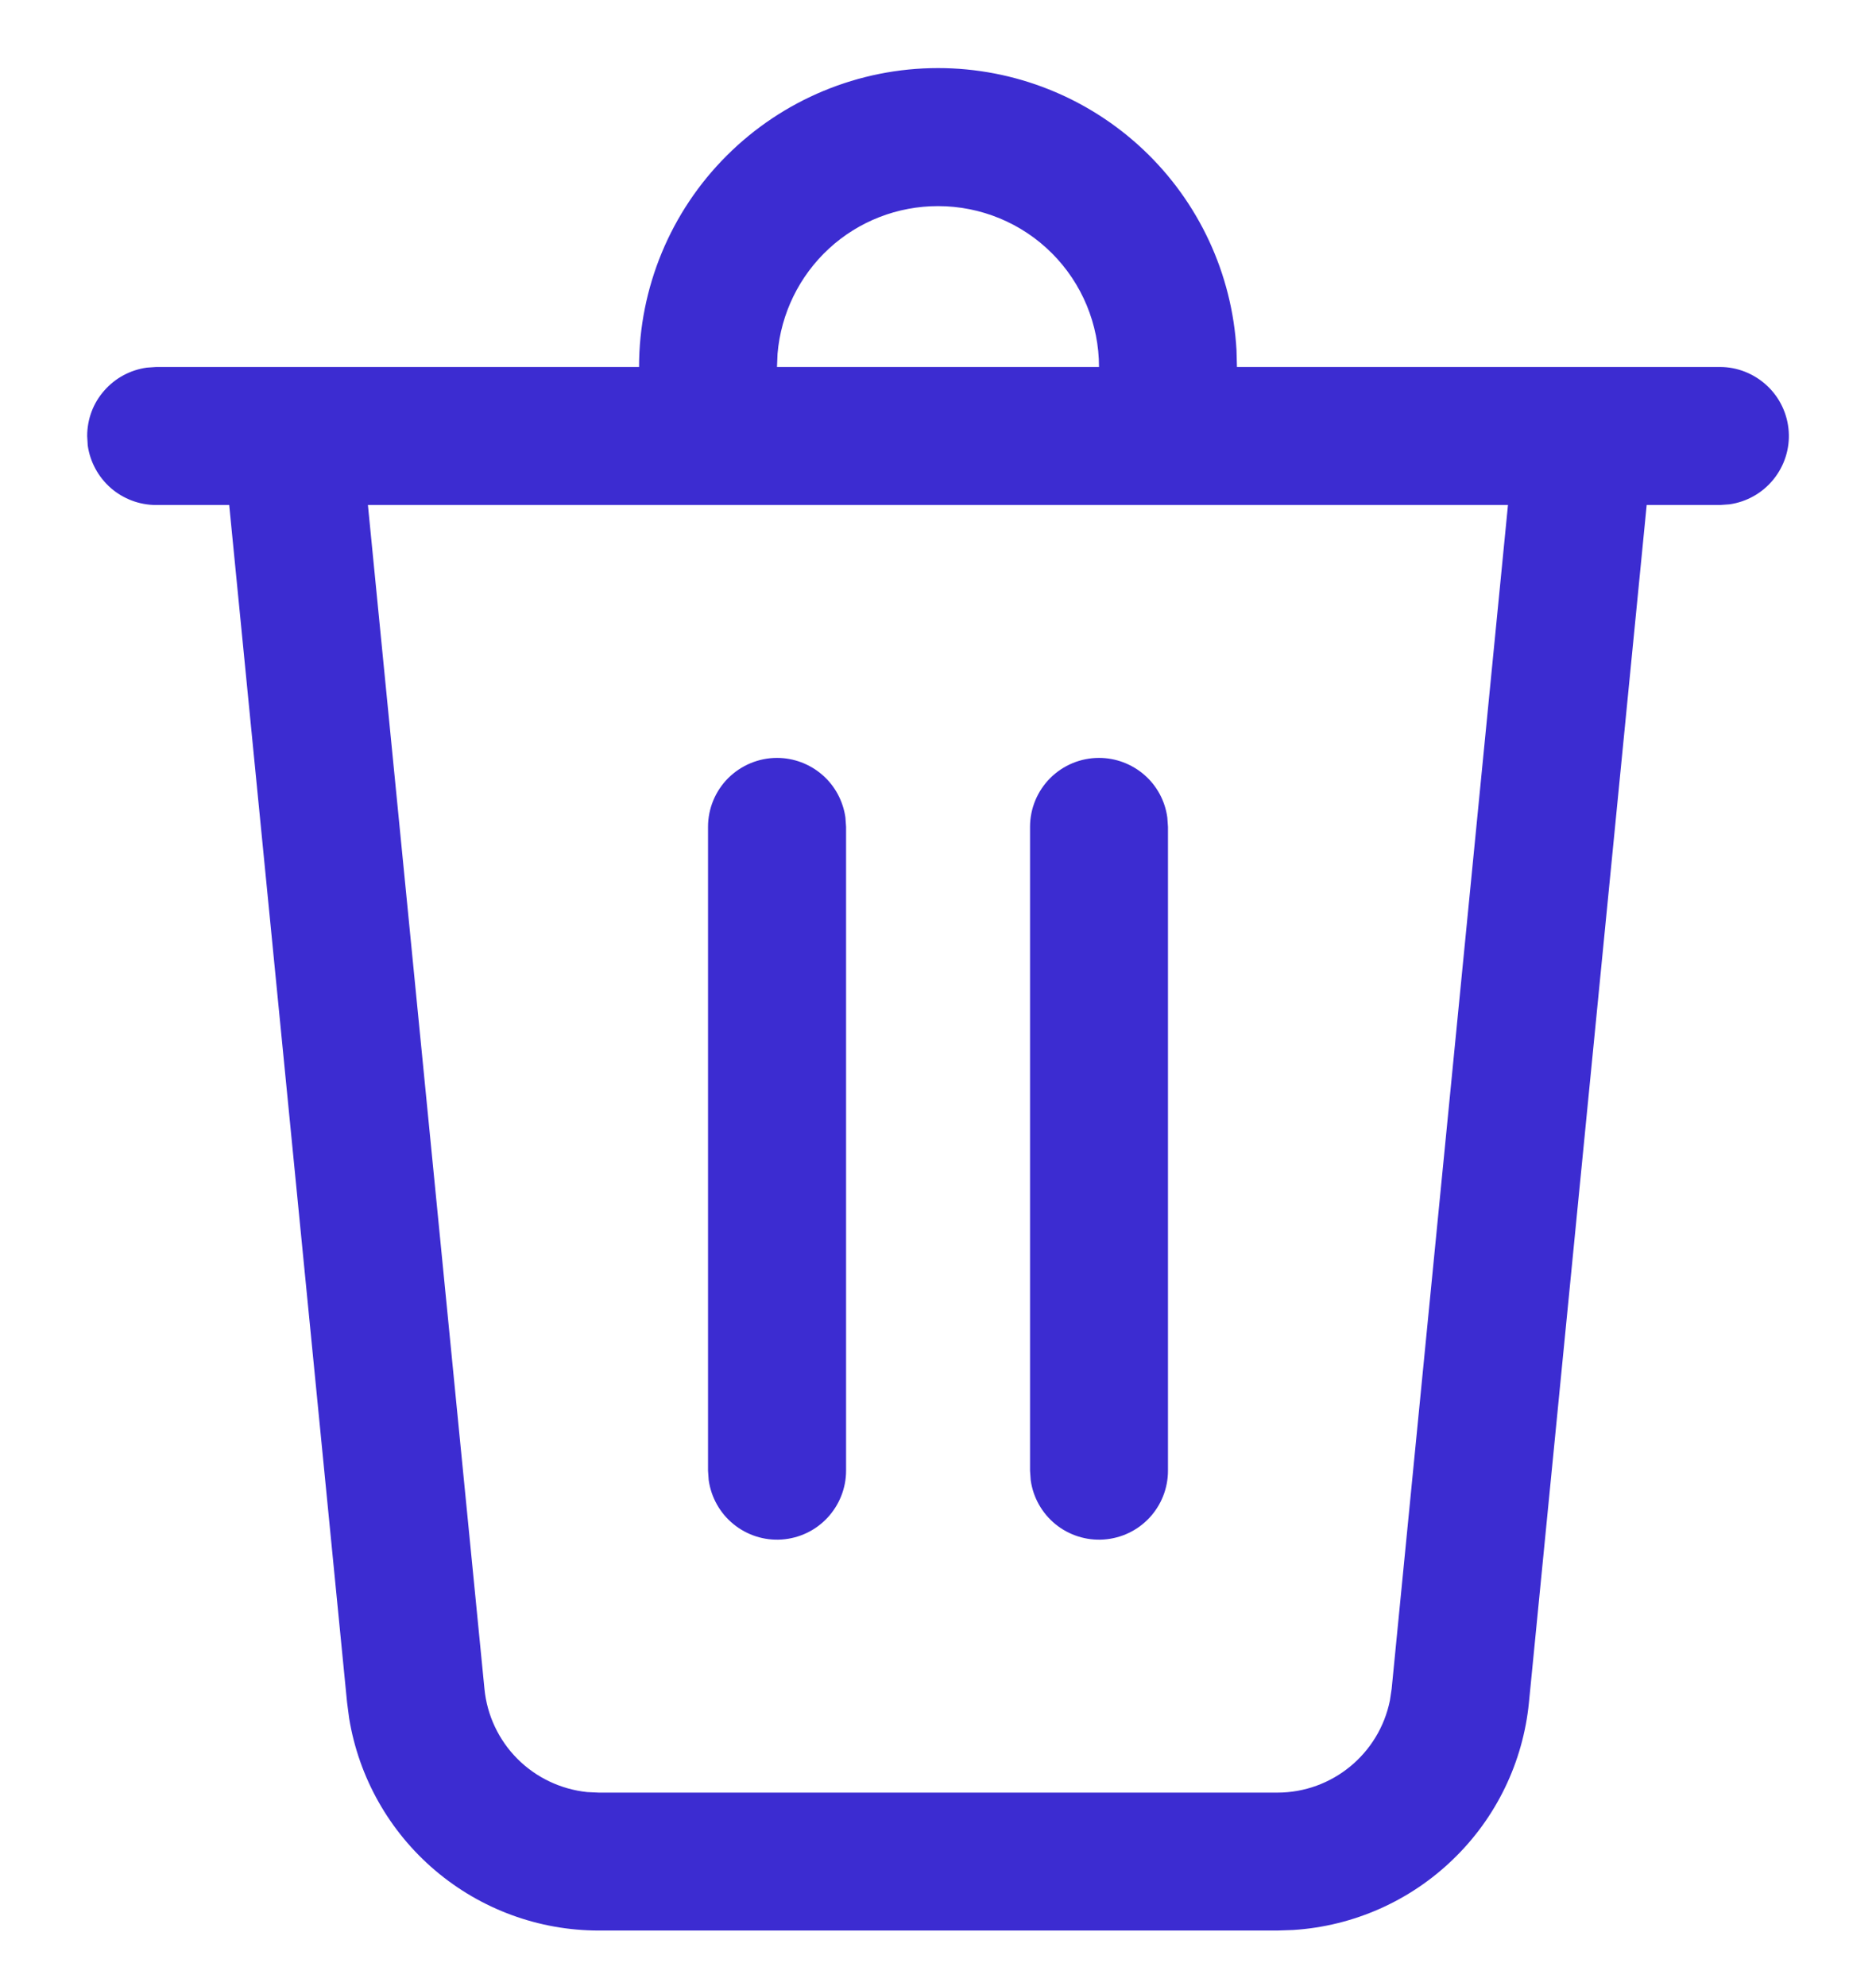 <svg width="17" height="18" viewBox="0 0 17 18" fill="none" xmlns="http://www.w3.org/2000/svg">
<path d="M8.5 0.617C9.192 0.617 9.858 0.882 10.361 1.357C10.864 1.832 11.166 2.482 11.205 3.173L11.209 3.326H15.586C15.744 3.326 15.896 3.387 16.012 3.495C16.128 3.603 16.198 3.751 16.209 3.909C16.22 4.067 16.17 4.223 16.07 4.346C15.97 4.469 15.828 4.549 15.671 4.571L15.586 4.577H14.922L13.855 15.43C13.802 15.971 13.558 16.476 13.166 16.853C12.775 17.231 12.263 17.457 11.72 17.492L11.574 17.497H5.427C4.883 17.497 4.357 17.304 3.942 16.951C3.528 16.599 3.252 16.111 3.164 15.574L3.145 15.429L2.077 4.577H1.415C1.264 4.577 1.118 4.522 1.004 4.423C0.89 4.323 0.816 4.186 0.795 4.037L0.79 3.952C0.79 3.8 0.844 3.654 0.944 3.541C1.043 3.427 1.18 3.353 1.33 3.332L1.415 3.326H5.791C5.791 2.608 6.076 1.919 6.585 1.411C7.093 0.903 7.782 0.617 8.5 0.617V0.617ZM13.666 4.577H3.334L4.39 15.306C4.413 15.546 4.519 15.77 4.688 15.94C4.858 16.111 5.082 16.217 5.321 16.242L5.427 16.247H11.574C12.074 16.247 12.498 15.893 12.595 15.412L12.611 15.306L13.665 4.577H13.666ZM9.959 6.869C10.11 6.869 10.256 6.924 10.37 7.023C10.484 7.122 10.558 7.26 10.578 7.409L10.584 7.494V13.329C10.584 13.488 10.524 13.64 10.416 13.756C10.308 13.872 10.16 13.942 10.002 13.953C9.844 13.964 9.687 13.914 9.564 13.814C9.442 13.714 9.361 13.571 9.34 13.414L9.334 13.329V7.494C9.334 7.328 9.4 7.169 9.517 7.052C9.634 6.935 9.793 6.869 9.959 6.869ZM7.041 6.869C7.192 6.869 7.338 6.924 7.452 7.023C7.566 7.122 7.64 7.26 7.661 7.409L7.667 7.494V13.329C7.667 13.488 7.606 13.64 7.498 13.756C7.39 13.872 7.242 13.942 7.084 13.953C6.926 13.964 6.77 13.914 6.647 13.814C6.524 13.714 6.444 13.571 6.422 13.414L6.416 13.329V7.494C6.416 7.328 6.482 7.169 6.599 7.052C6.717 6.935 6.876 6.869 7.041 6.869ZM8.5 1.868C8.134 1.868 7.781 2.005 7.512 2.253C7.243 2.501 7.077 2.841 7.046 3.206L7.041 3.326H9.959C9.959 2.939 9.805 2.568 9.532 2.295C9.258 2.021 8.887 1.868 8.5 1.868Z" fill="#3C2CD1"/>
</svg>
